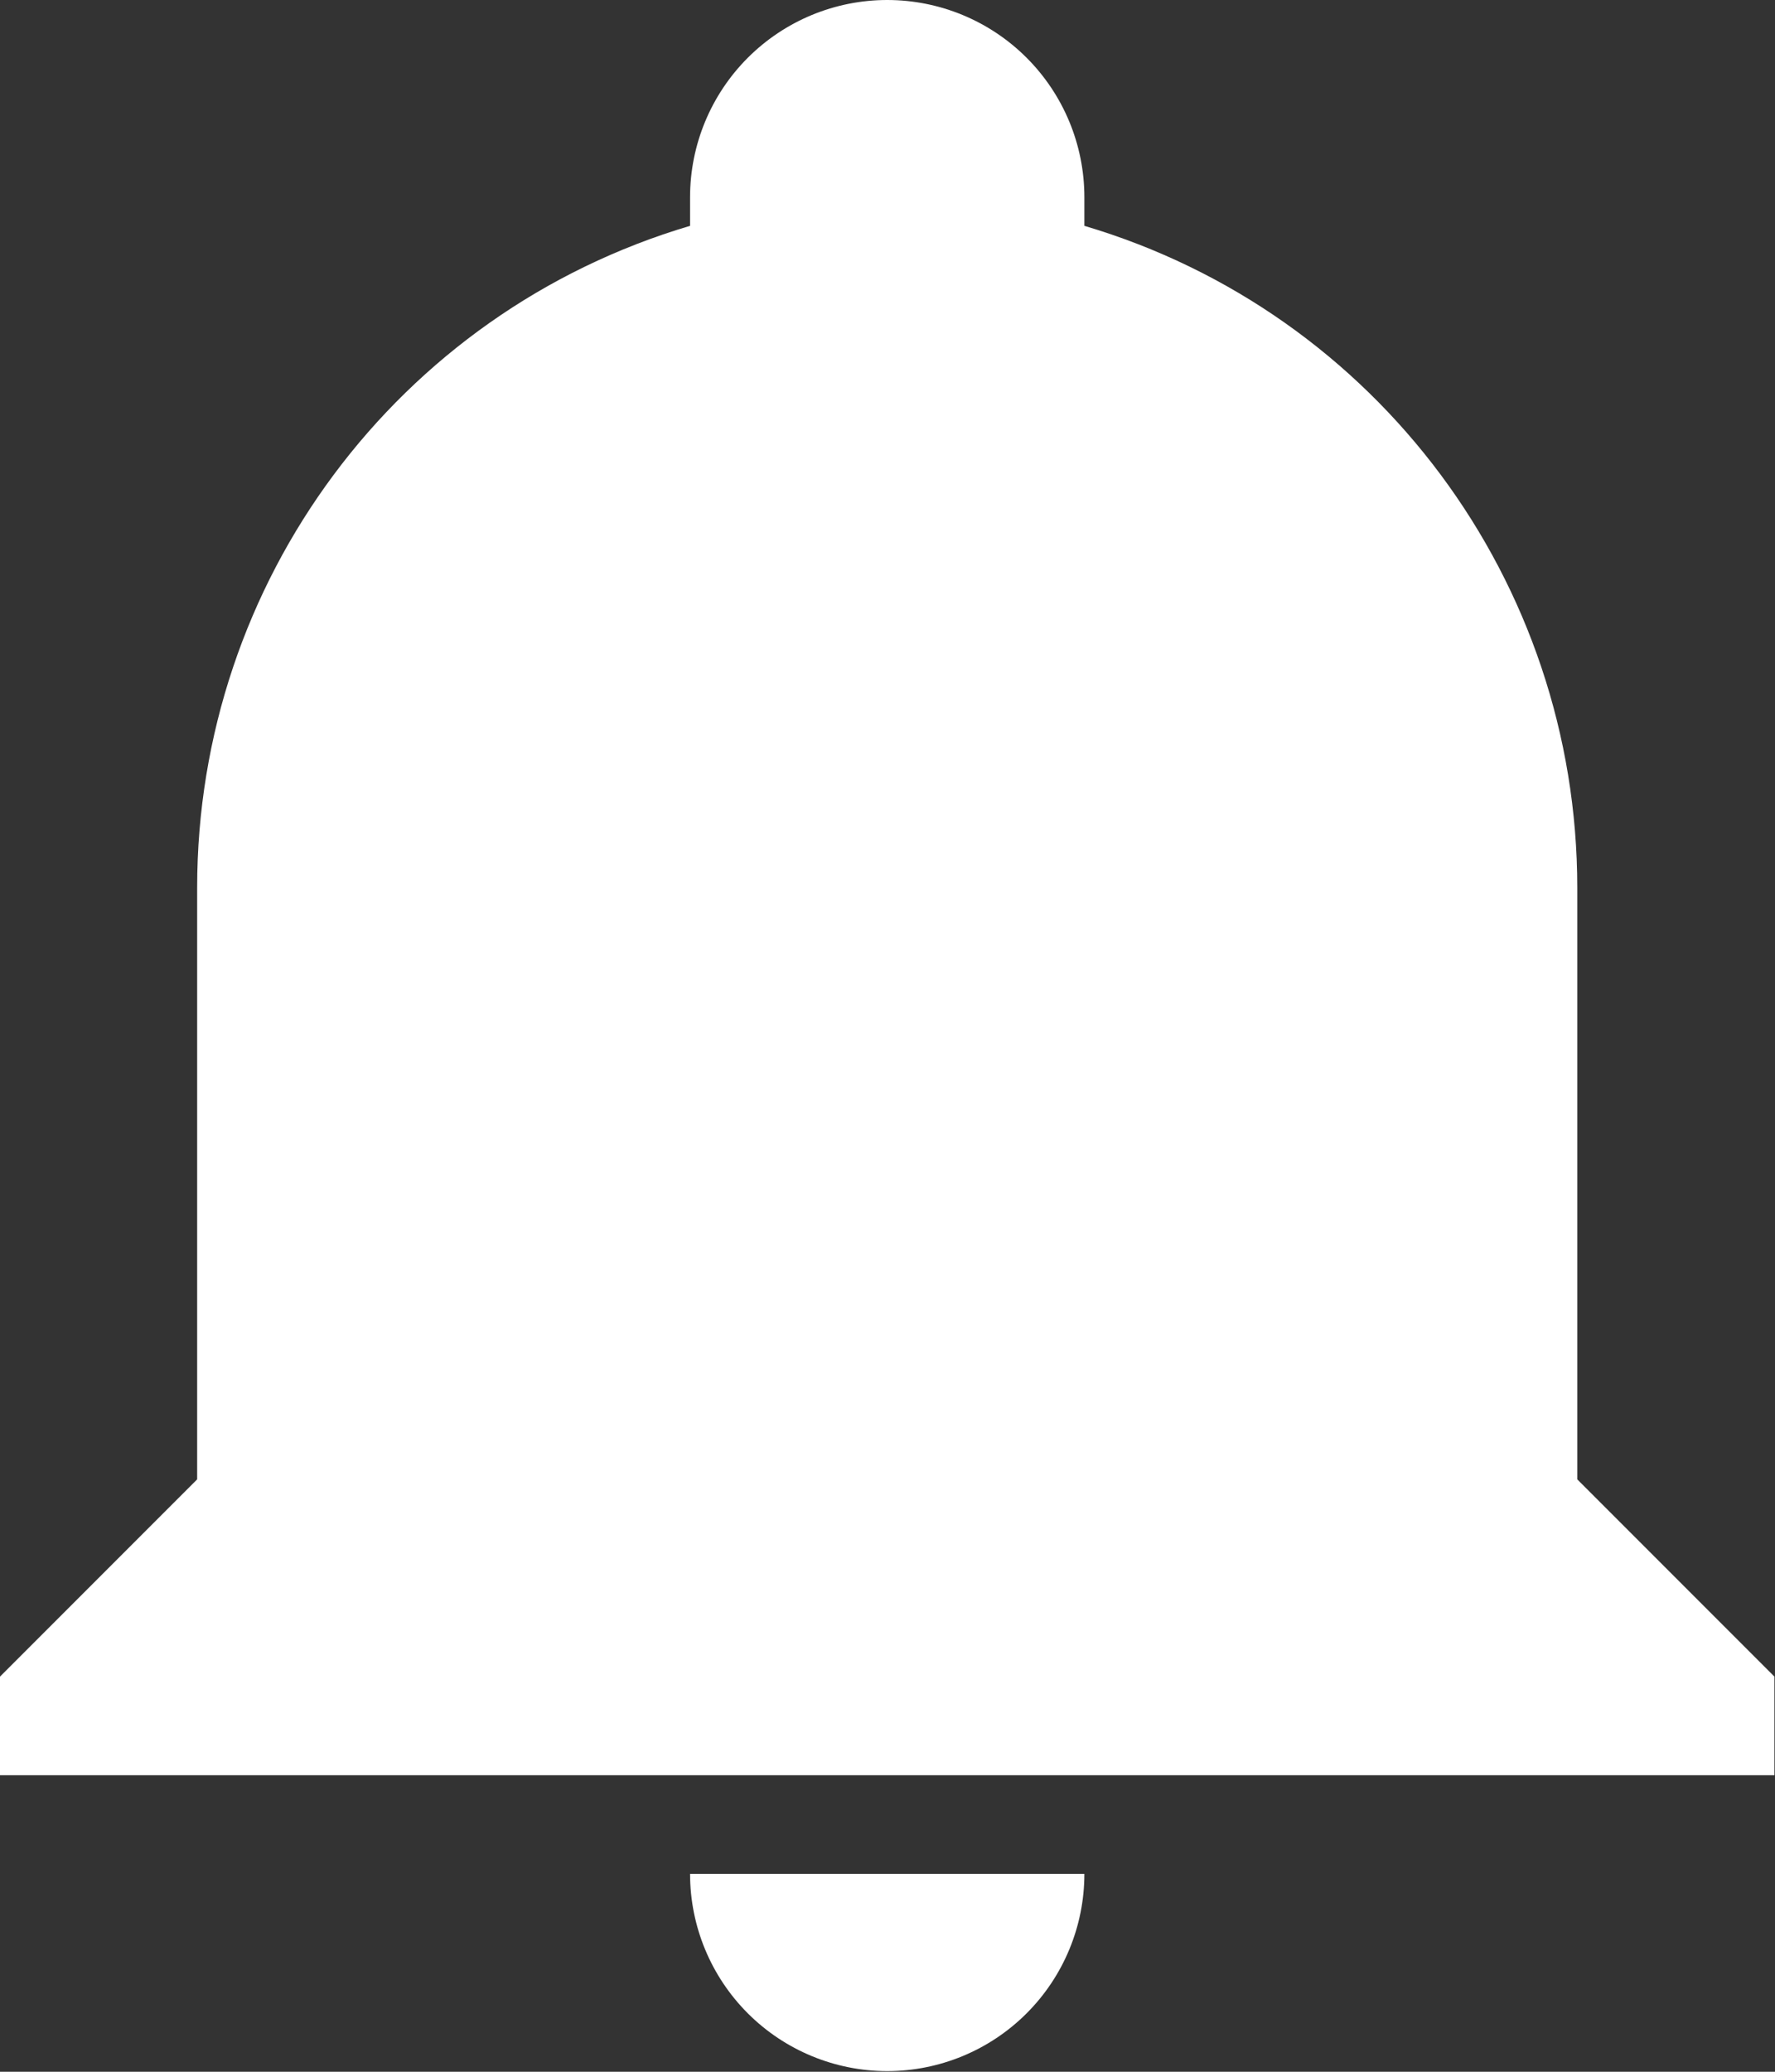 <svg width="1056" height="1232" viewBox="0 0 1056 1232" fill="none" xmlns="http://www.w3.org/2000/svg">
<rect x="0" y="0" width="1056" height="1232" fill="#333333" stroke="none"/>
<path d="M1055.66 997.014V1055.66H0V997.014L117.296 879.718V527.831C117.296 346.022 236.351 185.914 410.535 134.304V117.296C410.535 86.187 422.893 56.352 444.89 34.355C466.887 12.358 496.722 0 527.831 0C558.94 0 588.774 12.358 610.771 34.355C632.769 56.352 645.127 86.187 645.127 117.296V134.304C819.311 185.914 938.366 346.022 938.366 527.831V879.718L1055.66 997.014ZM645.127 1114.31C645.127 1145.42 632.769 1175.25 610.771 1197.25C588.774 1219.25 558.94 1231.61 527.831 1231.61C496.722 1231.61 466.887 1219.25 444.89 1197.25C422.893 1175.25 410.535 1145.42 410.535 1114.31" fill="white"/>
</svg>
